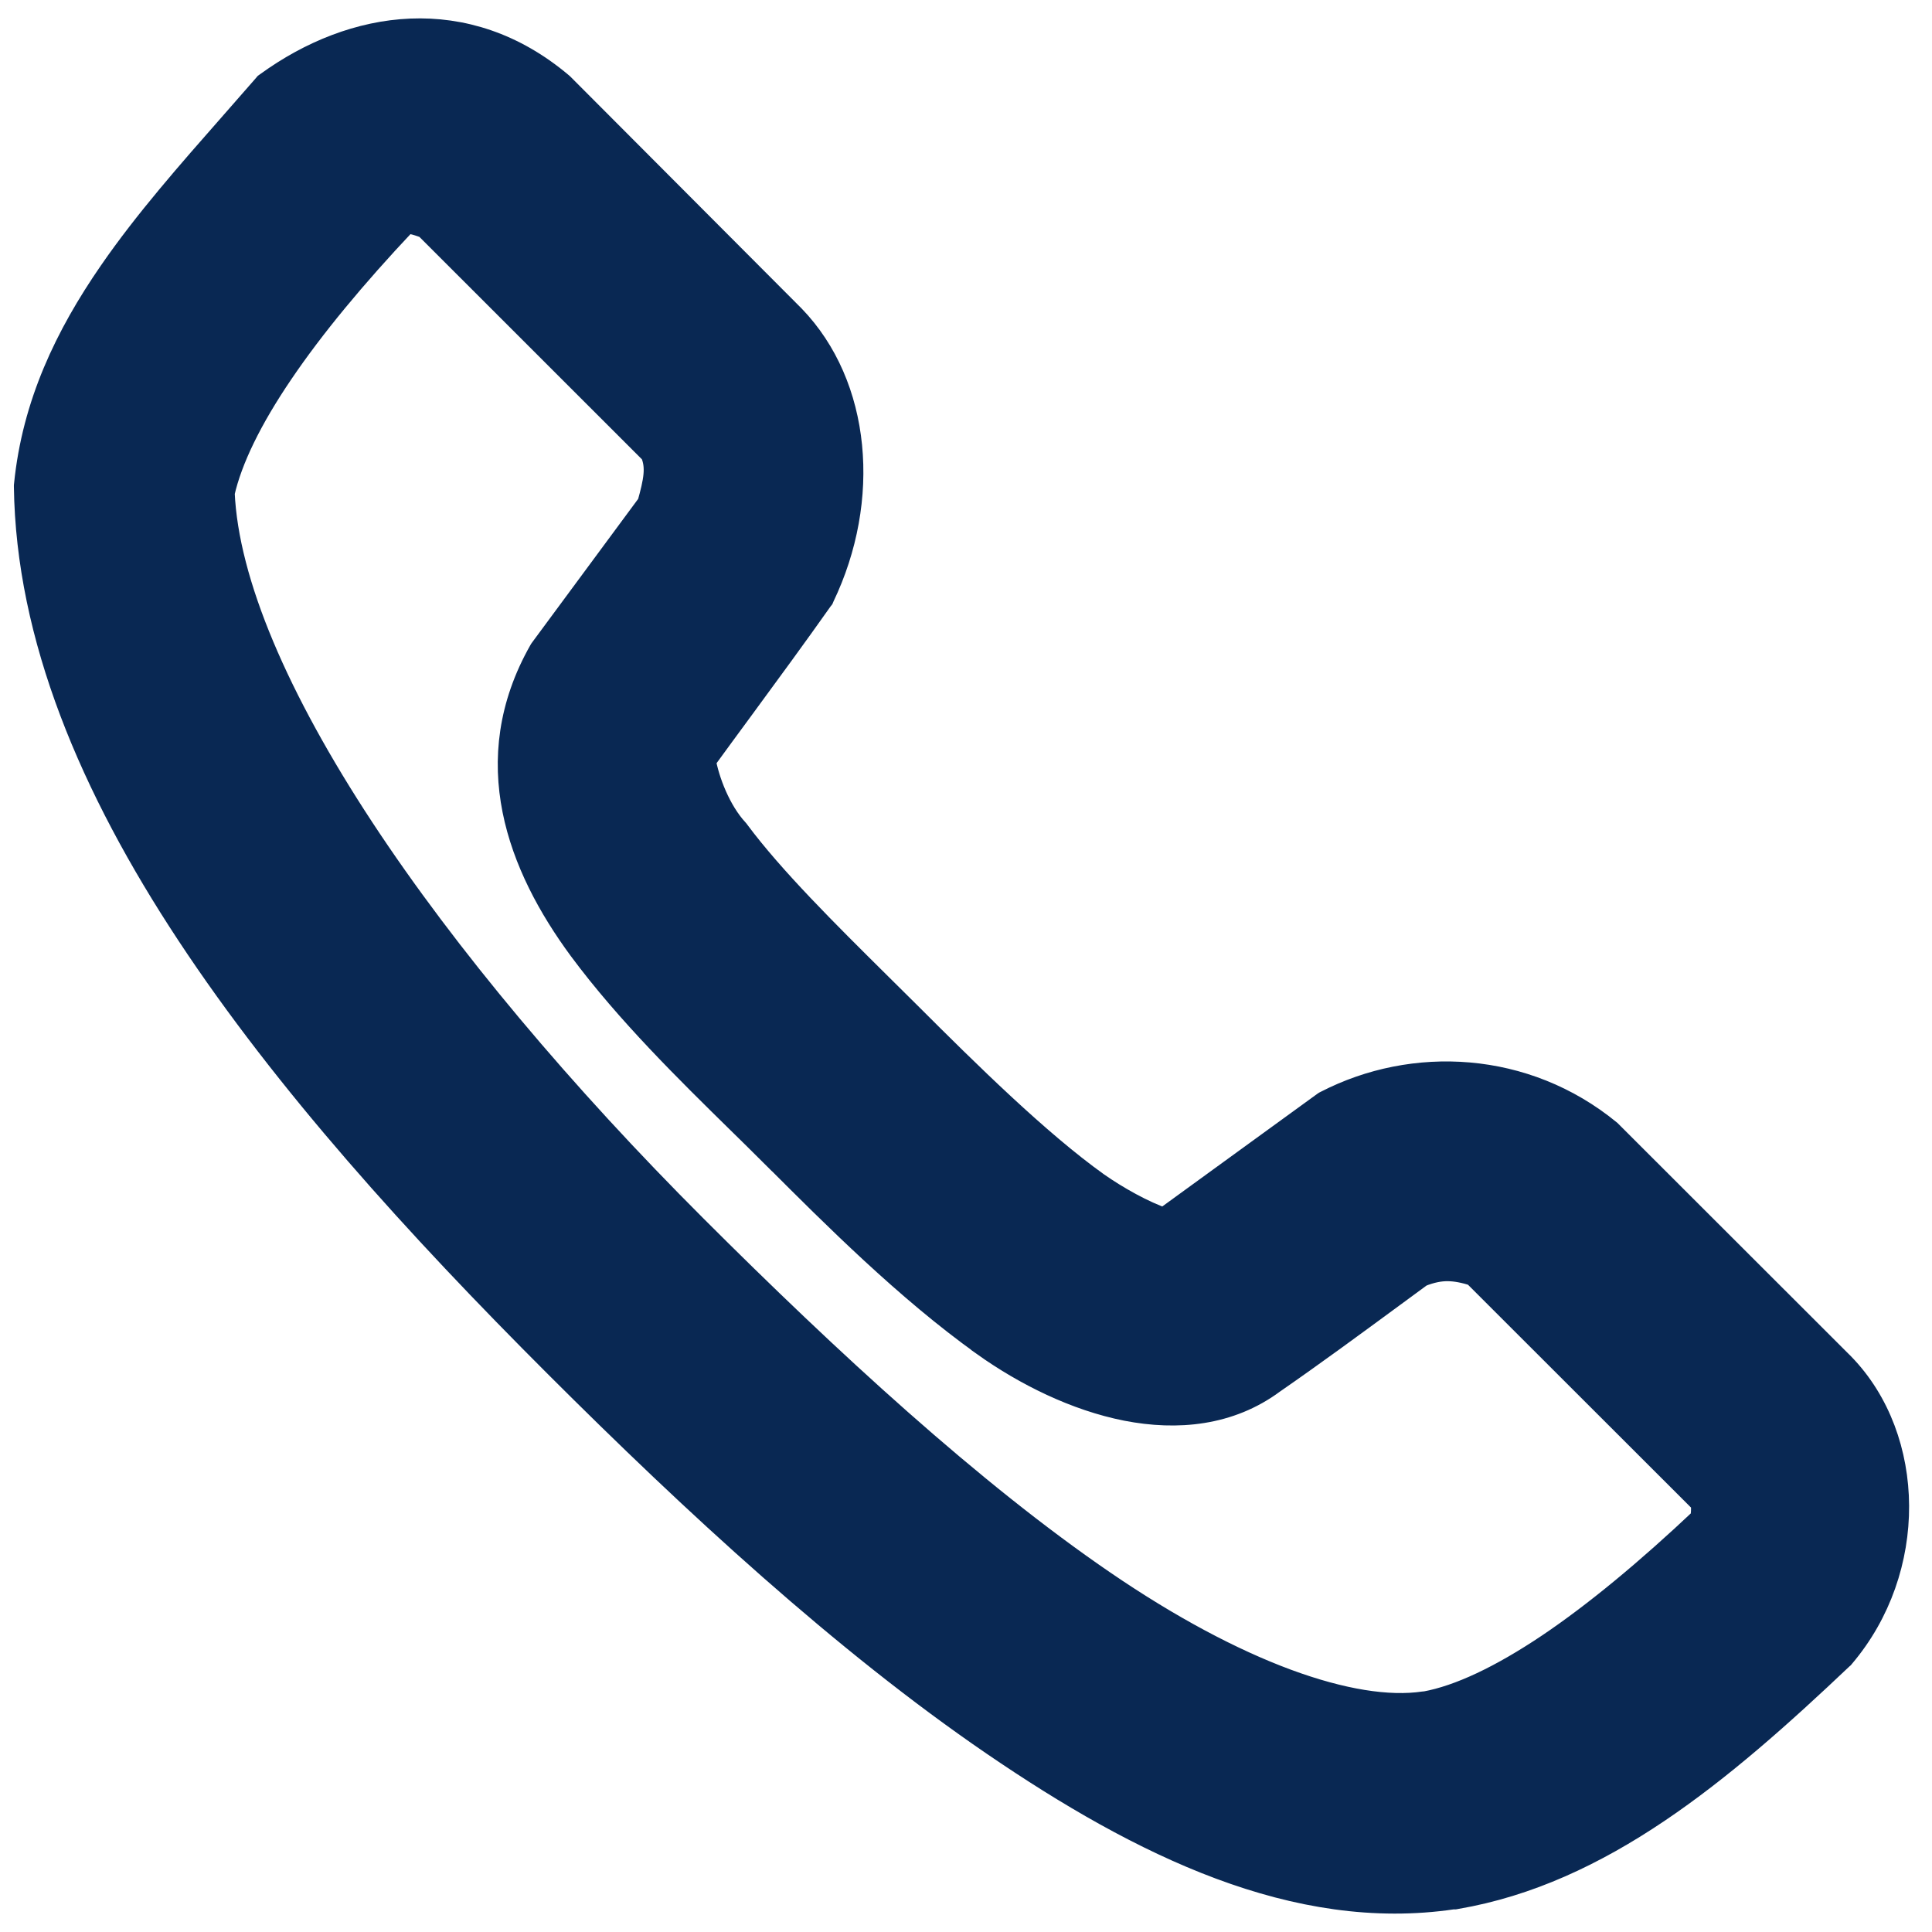 <svg width="21" height="21" viewBox="0 0 21 21" fill="none" xmlns="http://www.w3.org/2000/svg">
<path d="M2.918 0.926L2.904 0.936L2.893 0.949C2.775 1.084 2.657 1.218 2.54 1.352C2.066 1.891 1.601 2.419 1.221 2.97C0.743 3.662 0.389 4.402 0.302 5.271L0.301 5.28L0.301 5.288C0.322 6.913 1.012 8.547 2.067 10.145C3.122 11.744 4.549 13.32 6.061 14.83C7.554 16.322 9.183 17.826 10.809 18.938C12.424 20.042 14.095 20.856 15.791 20.604H15.8L15.812 20.604L15.823 20.602C17.39 20.335 18.69 19.246 20.004 18L20.01 17.995L20.015 17.989C20.809 17.055 20.783 15.644 20.018 14.853L20.018 14.853L20.016 14.851L17.489 12.326L17.484 12.321L17.479 12.316C16.573 11.573 15.364 11.516 14.424 12.001L14.414 12.006L14.405 12.012C14.012 12.297 13.611 12.589 13.21 12.88C13.025 13.014 12.841 13.149 12.657 13.282C12.419 13.202 12.127 13.037 11.913 12.887C11.271 12.428 10.507 11.675 9.872 11.04C9.765 10.933 9.655 10.825 9.545 10.716C8.976 10.152 8.382 9.564 8.003 9.054L7.998 9.047L7.993 9.041C7.797 8.83 7.668 8.492 7.629 8.26C7.765 8.072 7.905 7.883 8.045 7.692C8.338 7.293 8.633 6.891 8.909 6.5L8.917 6.49L8.922 6.478C9.427 5.426 9.319 4.196 8.606 3.458L8.606 3.458L8.604 3.456L6.096 0.941L6.096 0.941L6.086 0.932C5.06 0.066 3.846 0.253 2.918 0.926ZM5.906 7.07L5.901 7.077L5.896 7.085C5.224 8.269 5.662 9.403 6.326 10.304L6.326 10.304C6.838 10.994 7.489 11.632 8.042 12.175C8.164 12.295 8.282 12.41 8.392 12.52L8.498 12.413L8.392 12.52C8.41 12.538 8.429 12.557 8.448 12.575C9.073 13.2 9.872 14 10.704 14.594L10.704 14.595C11.156 14.917 11.701 15.187 12.248 15.295C12.796 15.402 13.36 15.349 13.825 15.004C14.256 14.706 14.71 14.372 15.114 14.075C15.225 13.993 15.332 13.915 15.434 13.84C15.552 13.793 15.648 13.775 15.739 13.776C15.828 13.777 15.92 13.795 16.035 13.831L18.519 16.313C18.528 16.336 18.533 16.375 18.53 16.43C18.529 16.46 18.525 16.488 18.522 16.514C18.521 16.517 18.521 16.52 18.52 16.523C17.919 17.09 17.355 17.558 16.844 17.902C16.325 18.25 15.871 18.465 15.496 18.534H15.489L15.478 18.535C15.092 18.592 14.581 18.512 13.978 18.289C13.379 18.067 12.701 17.707 11.986 17.218C10.548 16.235 8.995 14.804 7.541 13.351C6.109 11.92 4.839 10.416 3.918 9.015C3.001 7.618 2.444 6.343 2.401 5.355C2.485 4.984 2.702 4.54 3.042 4.039C3.382 3.537 3.838 2.987 4.388 2.404C4.456 2.381 4.508 2.398 4.64 2.444L7.105 4.908C7.18 5.075 7.144 5.238 7.074 5.489L5.906 7.07Z" fill="#092853" stroke="#092853" stroke-width="0.3"/>
</svg>
